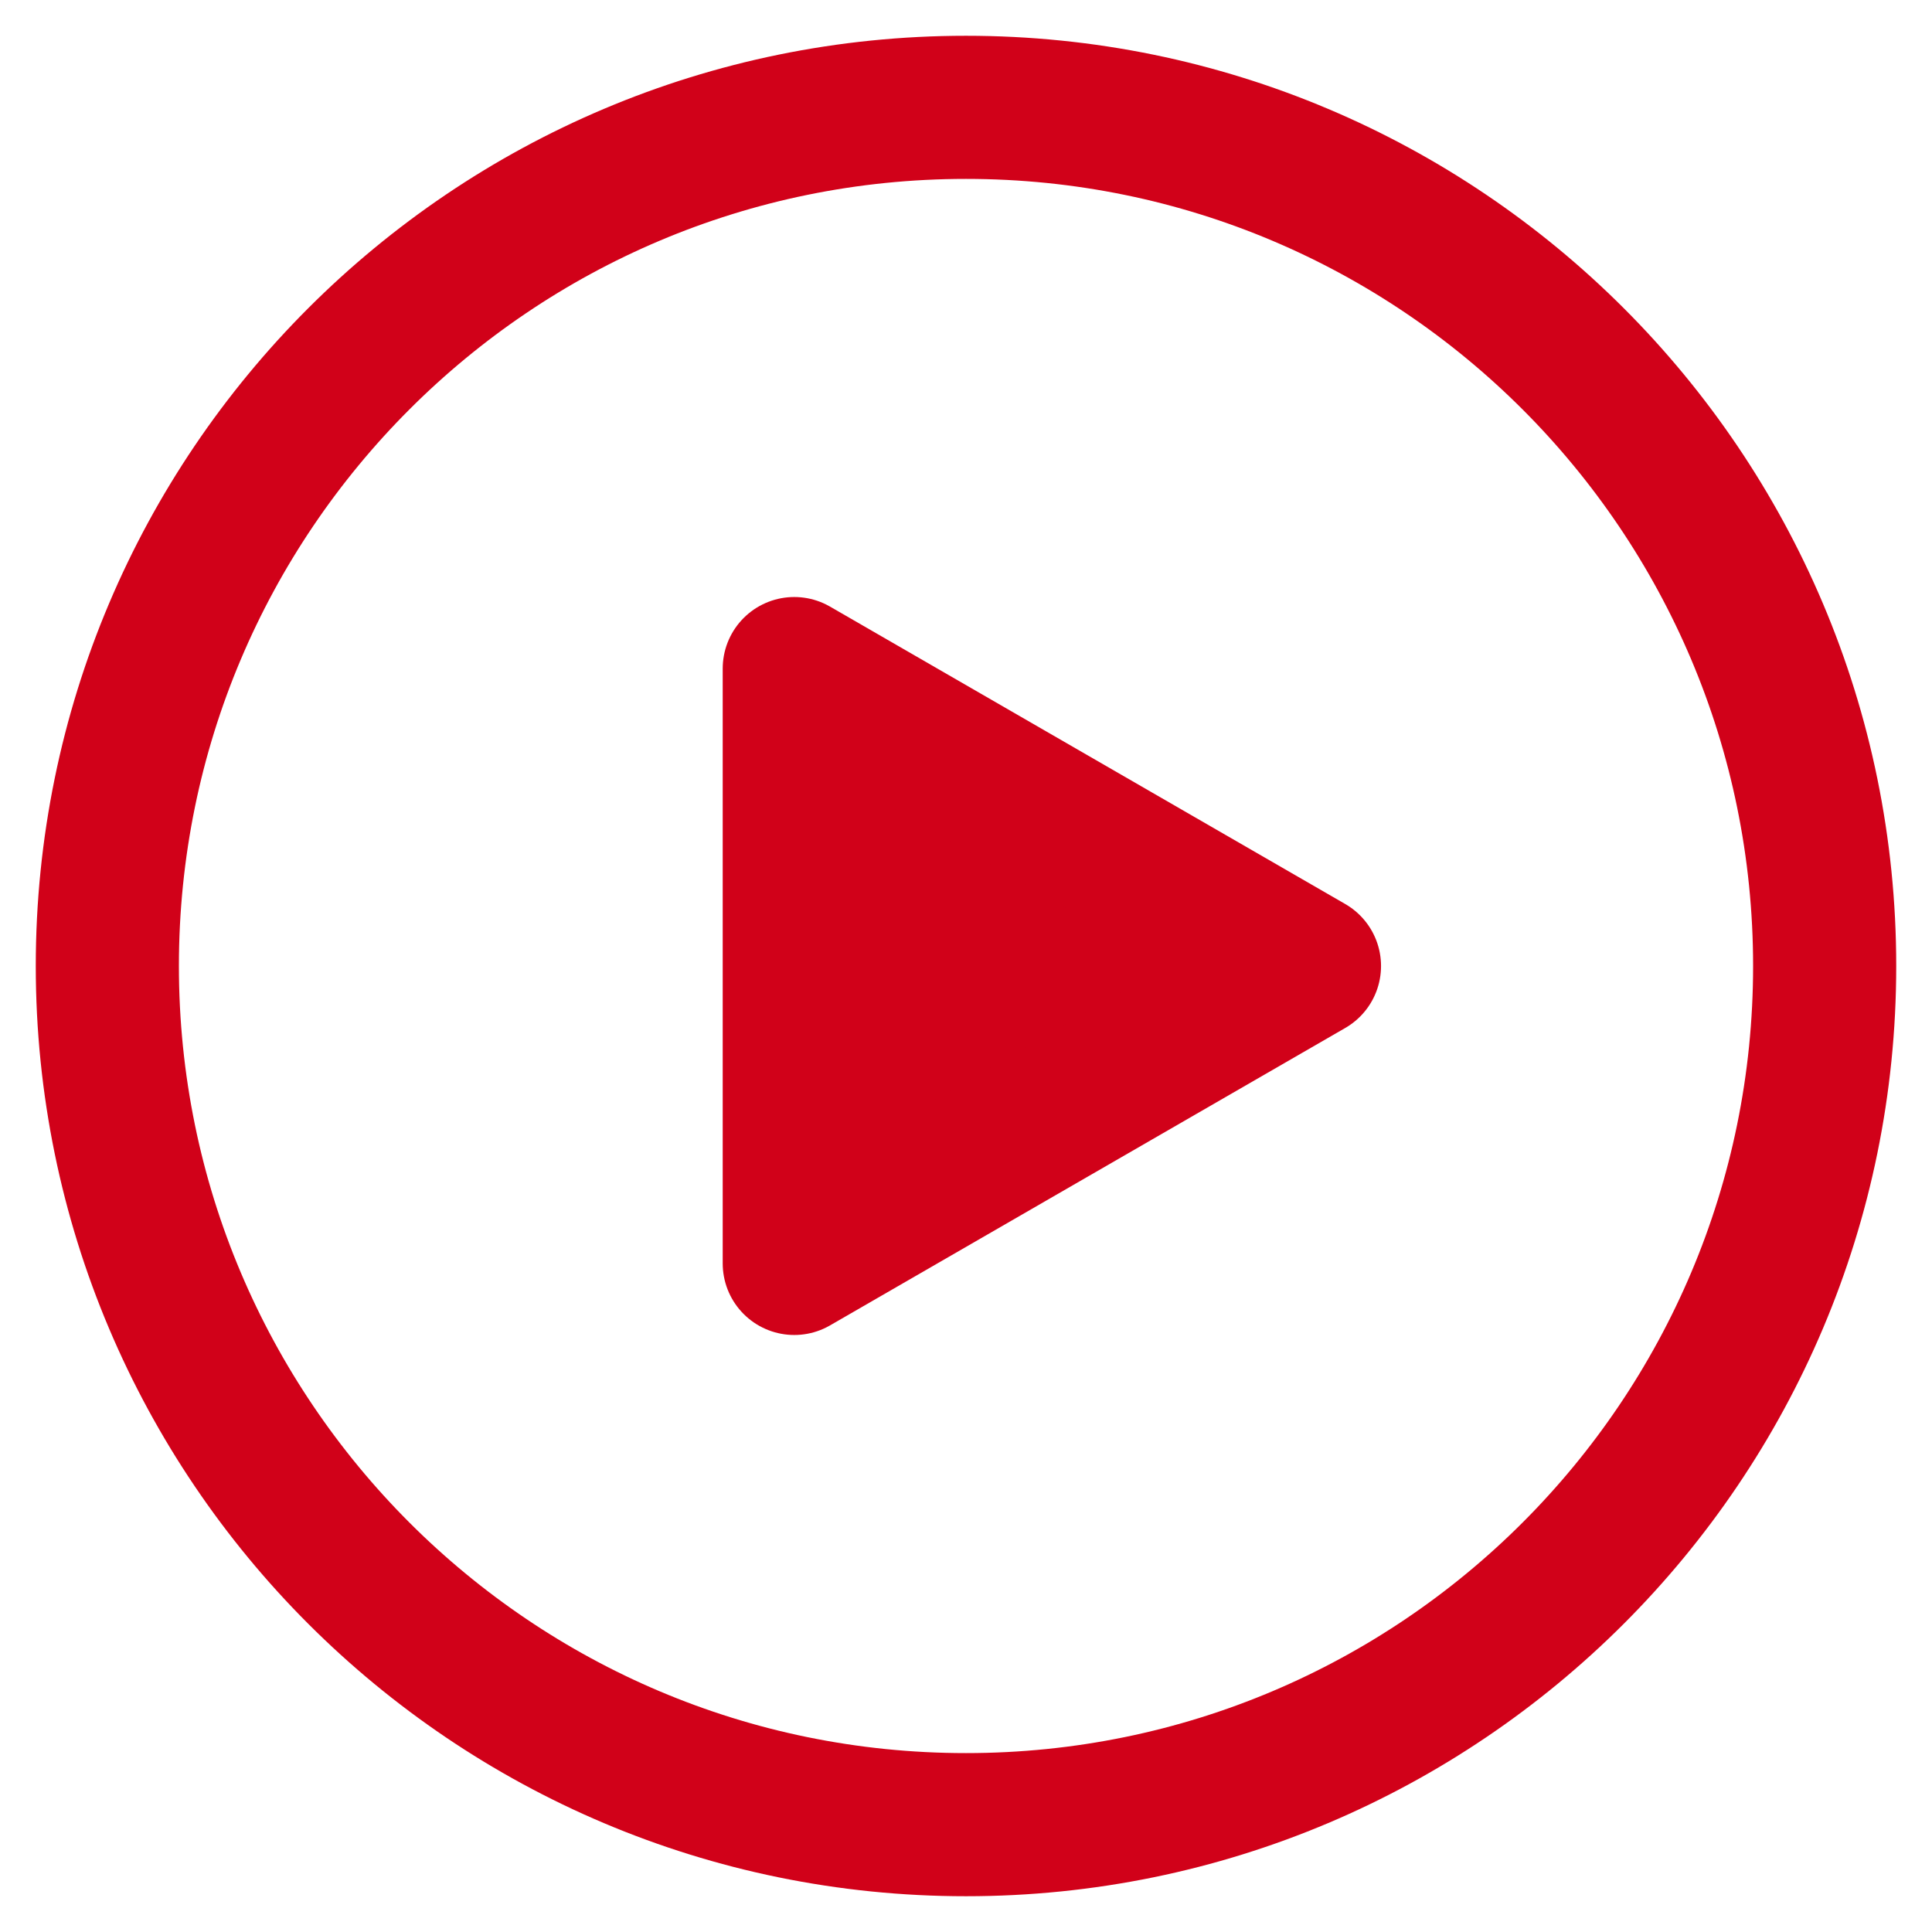 <svg width="36" height="36" viewBox="0 0 36 36" fill="none" xmlns="http://www.w3.org/2000/svg">
<path d="M18 34C26.837 34 34 26.837 34 18C34 9.163 26.837 2 18 2C9.163 2 2 9.163 2 18C2 26.837 9.163 34 18 34Z" stroke="#D10119" stroke-width="2.667" stroke-linejoin="round"/>
<path d="M14.8 18V12.458L19.6 15.229L24.4 18L19.6 20.771L14.8 23.542V18Z" fill="#D10119" stroke="#D10119" stroke-width="2.667" stroke-linejoin="round"/>
</svg>
